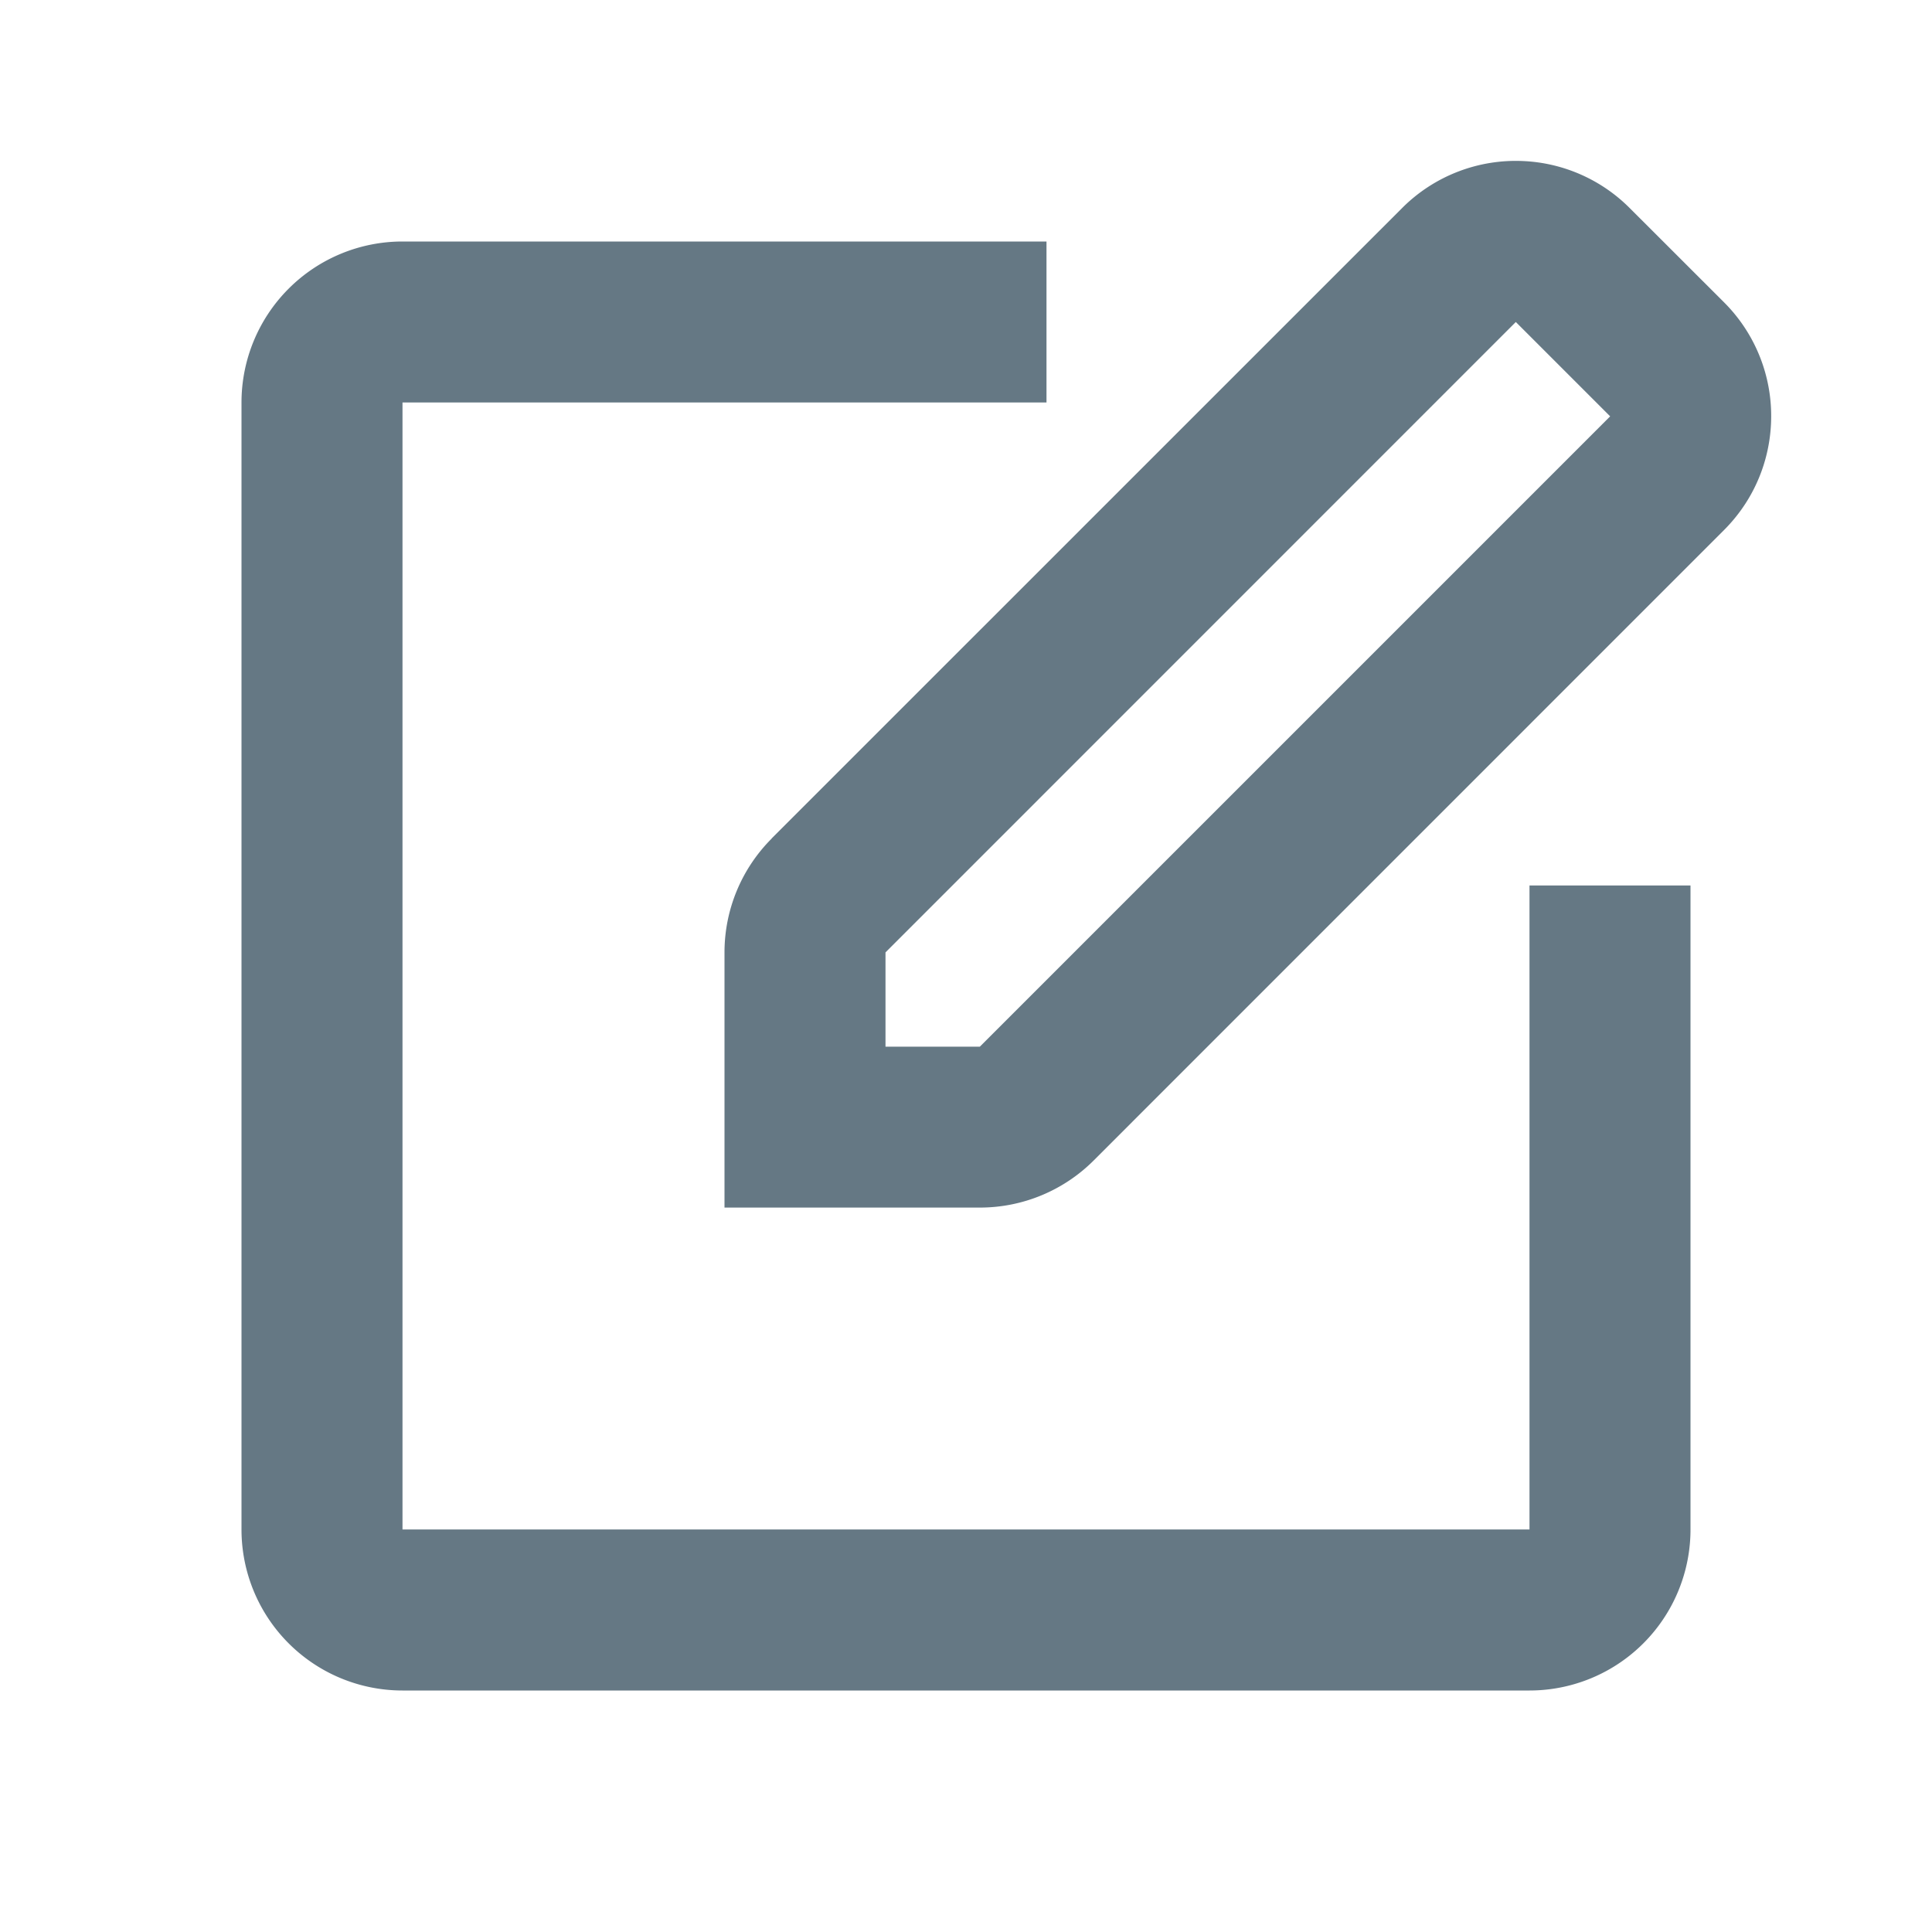 <svg fill="none" xmlns="http://www.w3.org/2000/svg" viewBox="0 0 24 24">
  <path d="M9.586 10.417A2 2 0 0 0 9 11.83v3.171h3.172a2 2 0 0 0 1.414-.585l7.83-7.831c.416-.416.61-.968.584-1.512a1.993 1.993 0 0 0-.583-1.317l-1.172-1.171a1.993 1.993 0 0 0-1.317-.584 1.995 1.995 0 0 0-1.511.584l-7.831 7.83ZM11 13.002v-1.171L18.83 4l1.172 1.172-7.83 7.83H11Z" fill="#657884"/>
  <path d="M5 3h8v2H5v14h14v-8h2v8a2 2 0 0 1-2 2H5a2 2 0 0 1-2-2V5a2 2 0 0 1 2-2Z" fill="#657884"/>
</svg>
